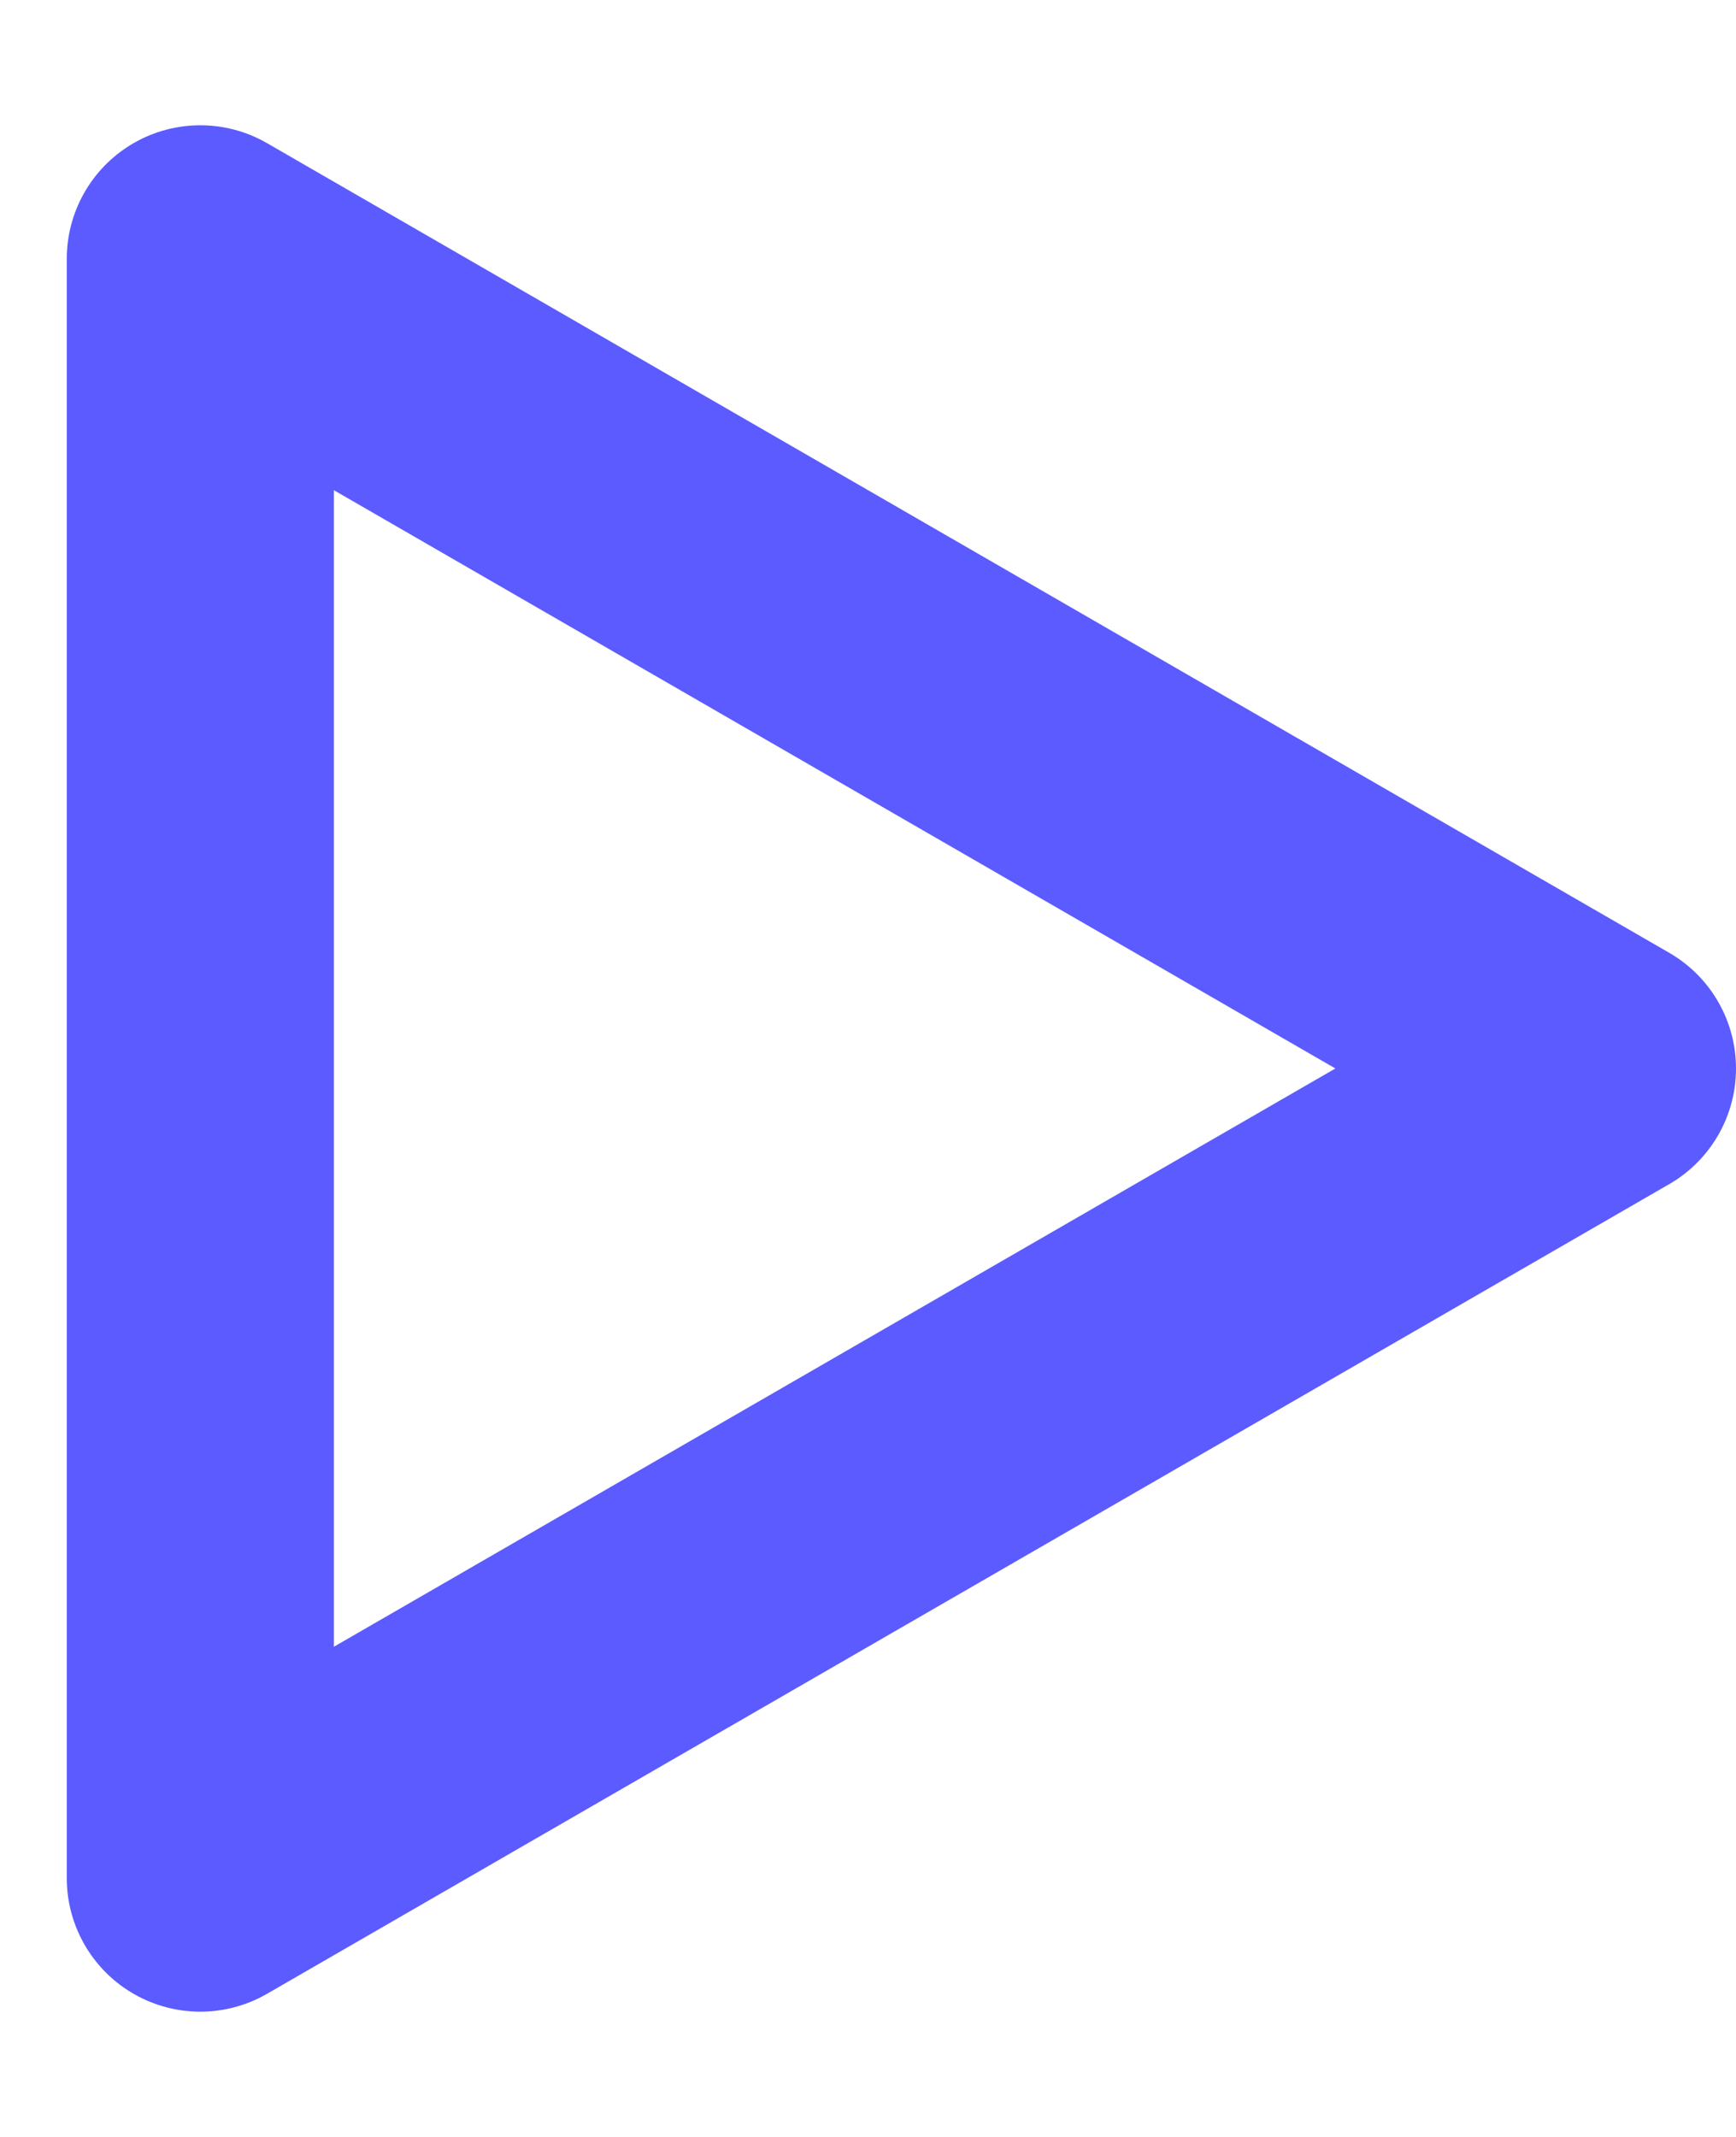 <svg width="13" height="16" viewBox="0 0 13 16" fill="none" xmlns="http://www.w3.org/2000/svg">
<path d="M12 8L1.5 14.062L1.5 1.938L12 8Z" stroke="#5B5BFF" stroke-width="2" stroke-linejoin="round"/>
</svg>
